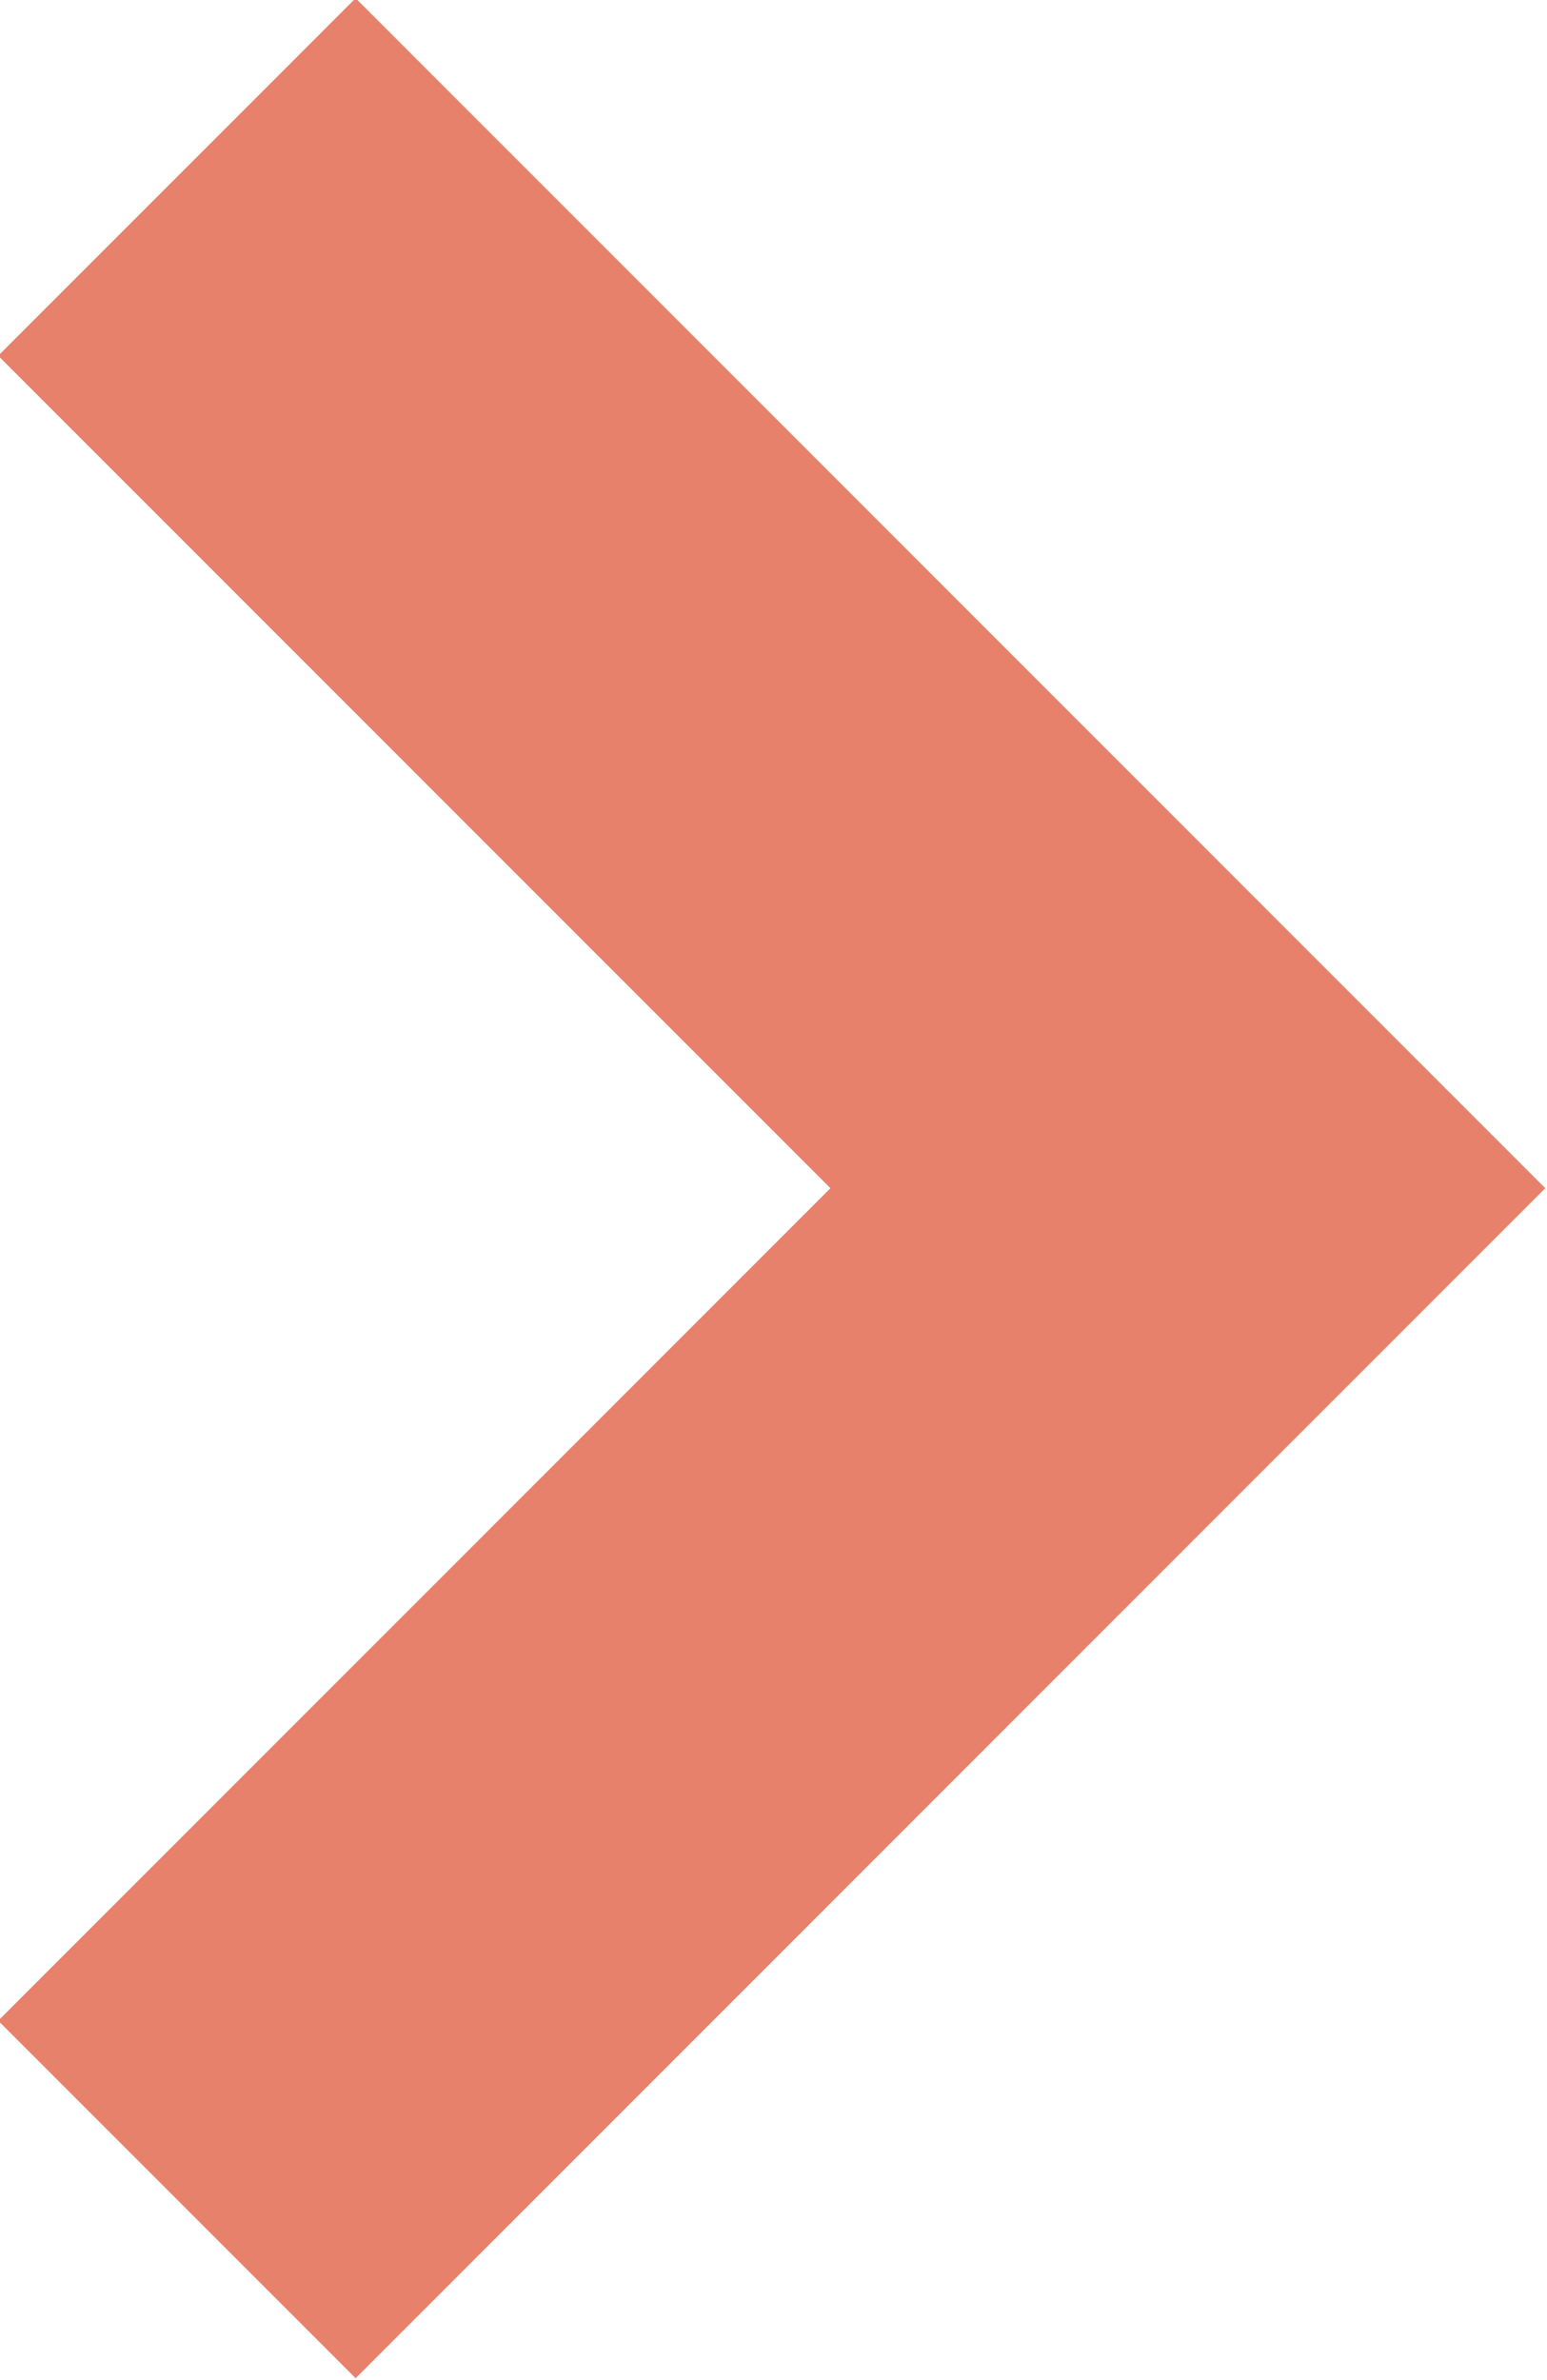 <svg width="6.121" height="9.414" viewBox="0 0 6.121 9.414" fill="none" xmlns="http://www.w3.org/2000/svg" xmlns:xlink="http://www.w3.org/1999/xlink">
	<desc>
			Created with Pixso.
	</desc>
	<defs/>
	<path id="Path 5" d="" fill="#D8D8D8" fill-opacity="0" fill-rule="nonzero"/>
	<path id="Path 5" d="M0.7 0.7L4.7 4.7L0.7 8.7" stroke="#E7816B" stroke-opacity="1" stroke-width="2"/>
</svg>
